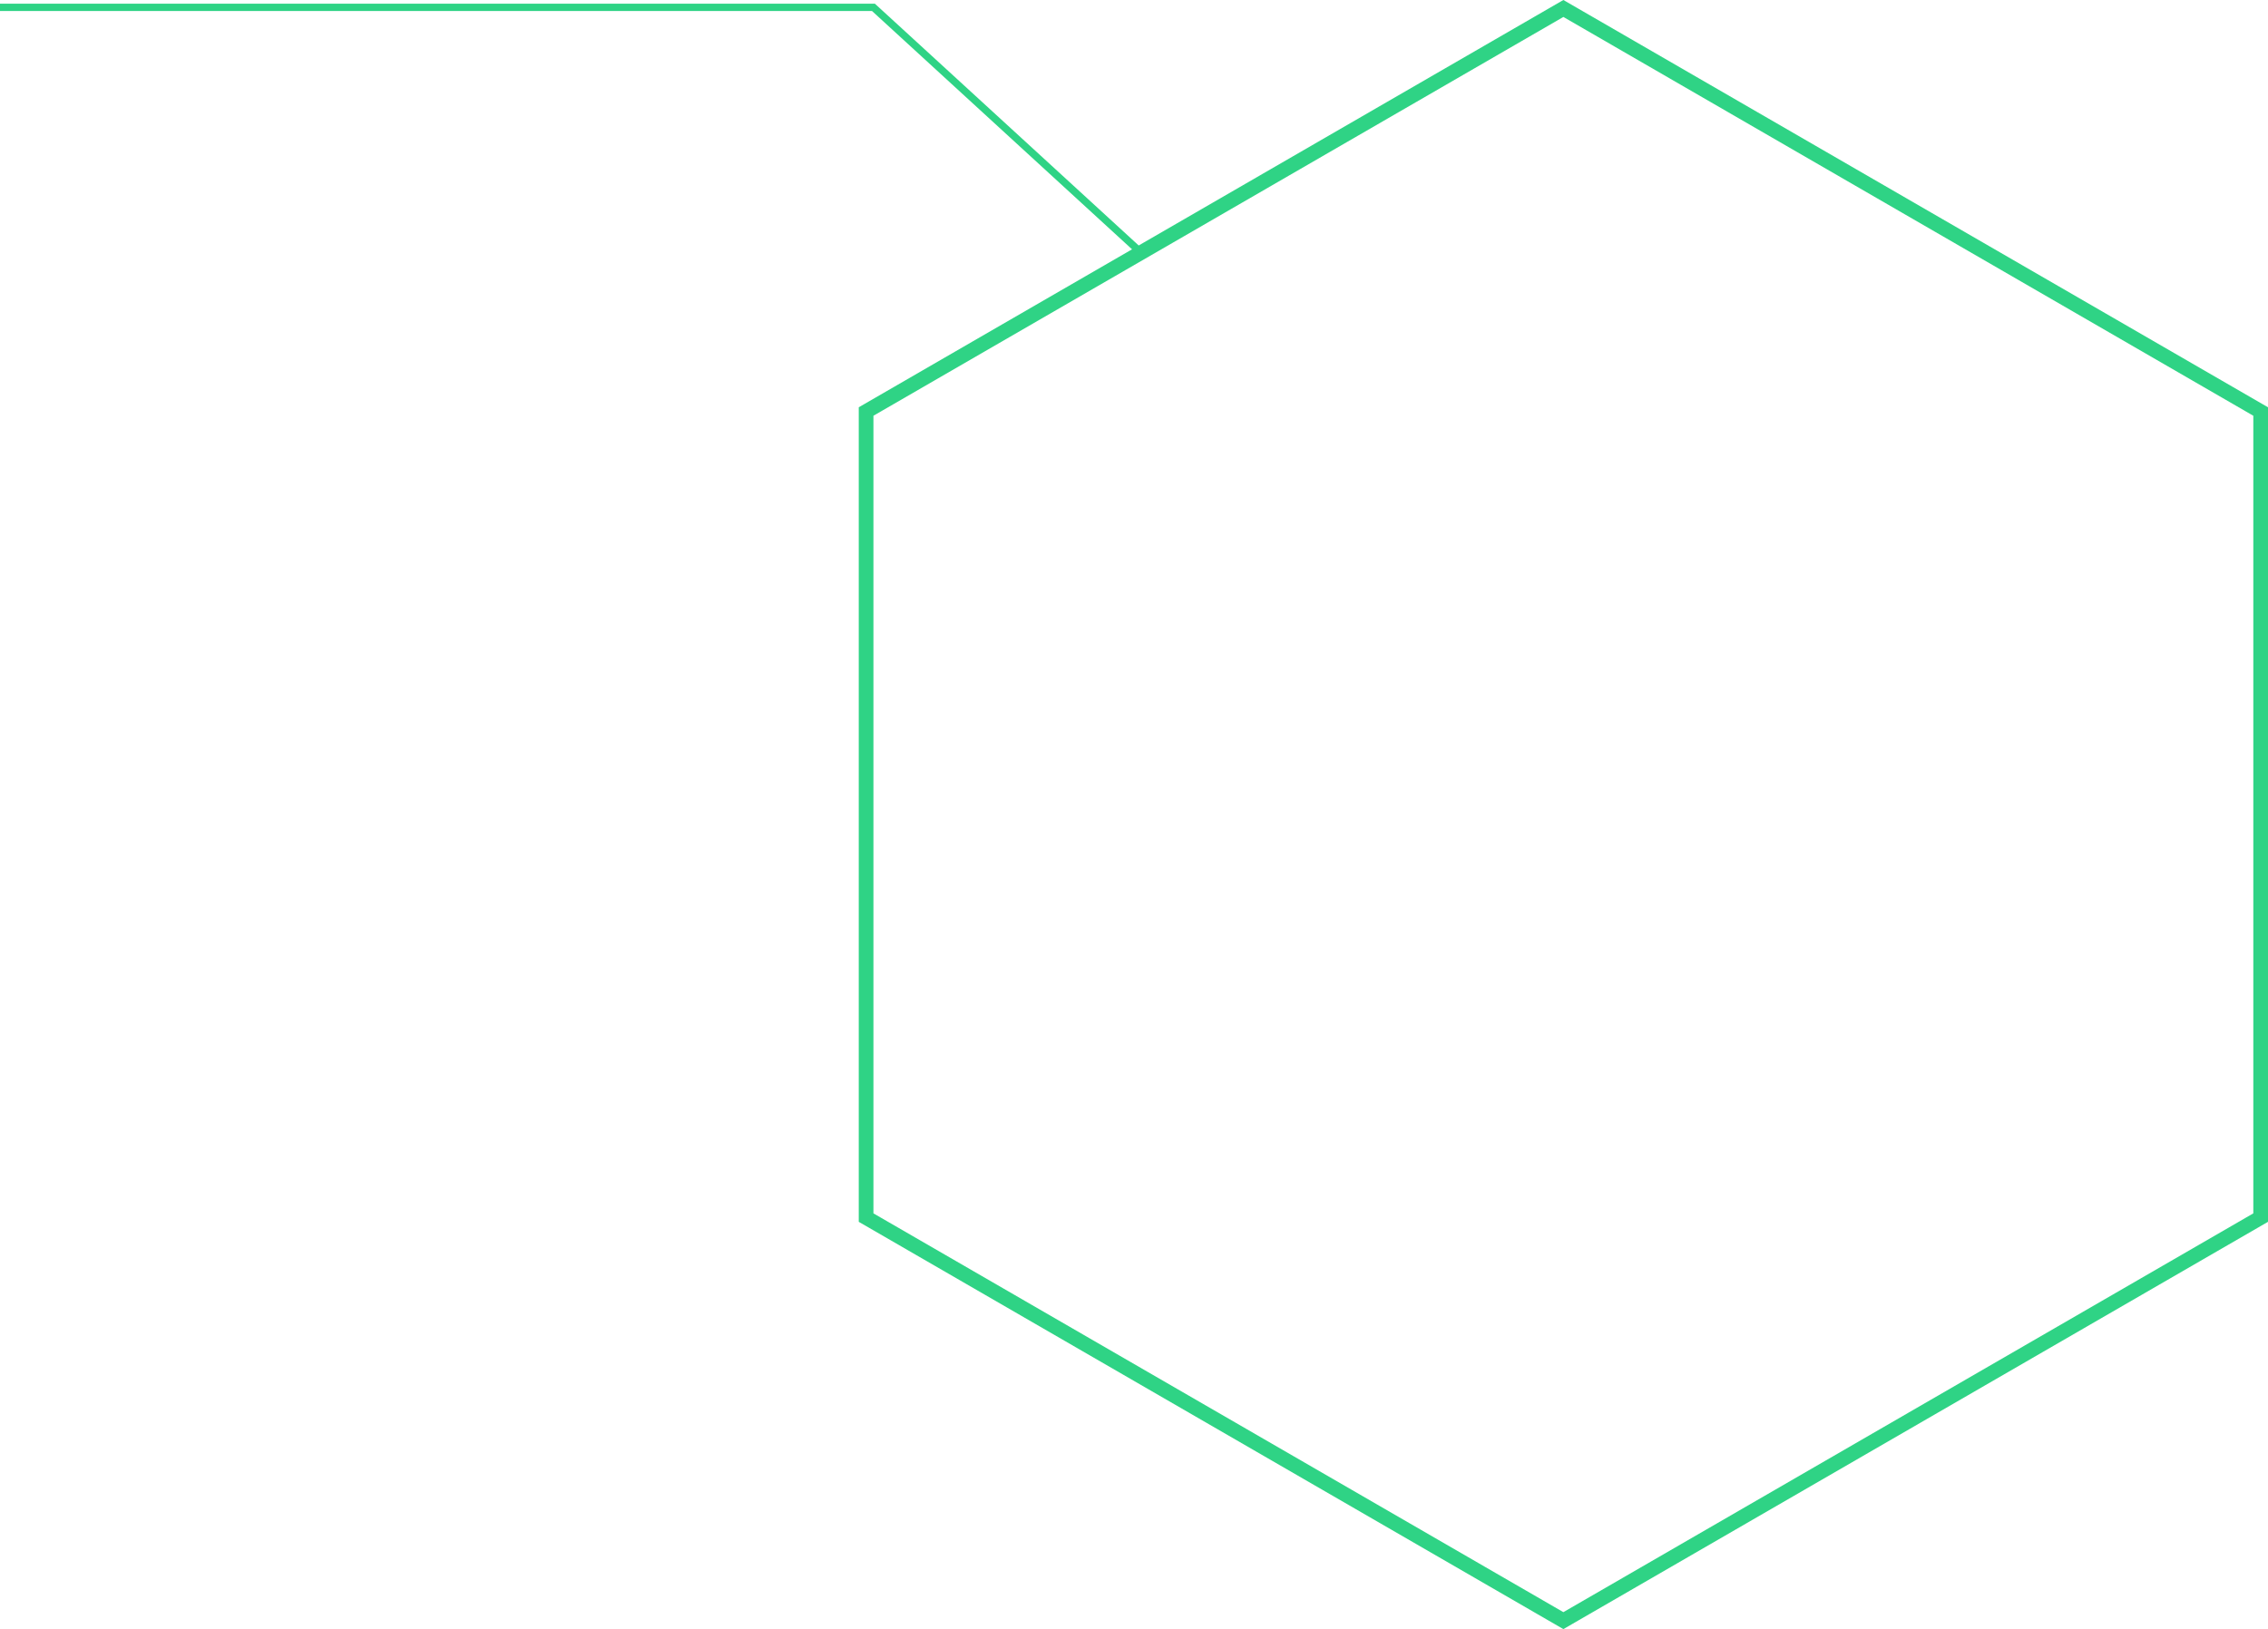 <svg width="309" height="222" viewBox="0 0 309 222" fill="none" xmlns="http://www.w3.org/2000/svg">
<path d="M0 1L119 1L155 34" stroke="#2FD385"/>
<path d="M308 165.923L213 220.845L118 165.923V56.077L213 1.155L308 56.077V165.923Z" stroke="#2FD385" stroke-width="2"/>
</svg>
